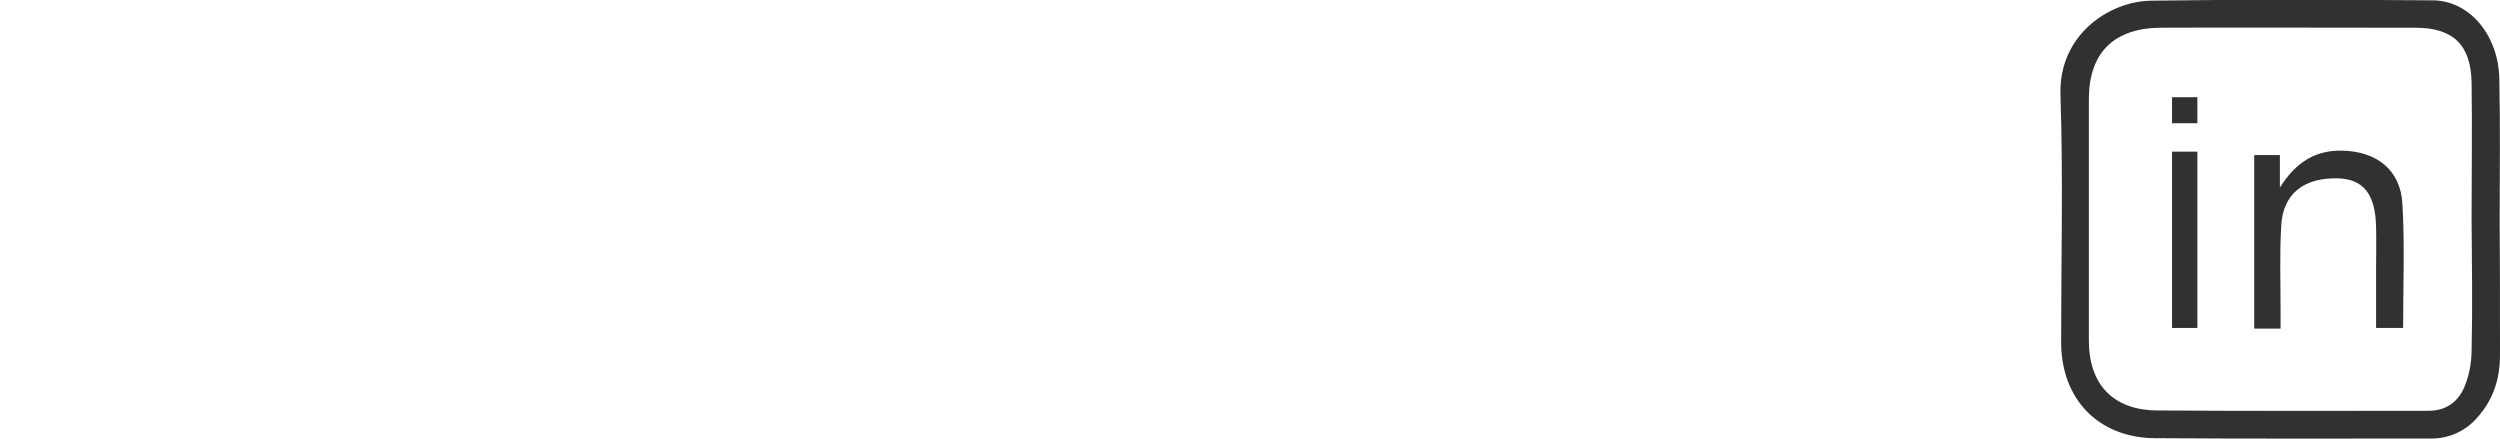 <?xml version="1.0" encoding="utf-8"?>
<!-- Generator: Adobe Illustrator 22.1.0, SVG Export Plug-In . SVG Version: 6.00 Build 0)  -->
<svg version="1.1" xmlns="http://www.w3.org/2000/svg" xmlns:xlink="http://www.w3.org/1999/xlink" x="0px" y="0px"
	 viewBox="0 0 730.3 128.2" style="enable-background:new 0 0 730.3 128.2;" xml:space="preserve">
<style type="text/css">
	.st0{fill:#313131;}
	.st1{display:none;}
	.st2{display:inline;fill:#313131;}
</style>
<g id="Layer_1">
	<title>Logos</title>
	<g>
		<path class="st0" d="M730.2,64.4c0-13.8,0.2-27.6-0.1-41.5c-0.3-12.7-8.7-22.7-19.4-22.8c-27.5-0.2-55-0.3-82.4,0.1
			c-12.1,0.2-26.9,9.9-26.4,27.4c0.8,24.1,0.2,48.3,0.2,72.4c0,16.4,10.7,27.8,27.2,28c27,0.2,54,0.1,81,0.1
			c5.3,0,10.2-2.3,13.6-6.4c4.5-5.1,6.4-11.2,6.4-17.9C730.3,90.7,730.3,77.6,730.2,64.4L730.2,64.4z M722,102.7
			c-0.1,3.5-0.7,6.9-2,10.1c-1.9,4.7-5.6,7.3-10.9,7.2c-26.3,0-52.7,0.1-79-0.1c-12.8-0.1-19.9-7.6-19.9-20.4c0-23.5,0-47,0-70.5
			c0-13.5,7.2-20.8,21-20.9c22-0.1,44,0,66,0h8.4c11,0,16.2,5,16.4,16c0.2,13.3,0,26.7,0,40l0,0C722.1,77,722.3,89.9,722,102.7z"/>
		<path class="st0" d="M684.1,44c-7.7-0.1-13.4,3.3-18.1,10.8v-9.5h-7.5V96h7.7c0-2,0-3.8,0-5.6c0-8.2-0.3-16.3,0.2-24.5
			c0.5-9.3,6.6-14.1,16.7-13.8c7.4,0.3,10.8,4.7,11,14.2c0.1,4.3,0,8.7,0,13v16.5h7.9c0-12.2,0.5-24.2-0.2-36.1
			C701.3,49.7,694.4,44.2,684.1,44z"/>
		<path class="st0" d="M634.5,95.8h7.4V44.3h-7.4V95.8z"/>
		<path class="st0" d="M641.9,28.4h-7.4V36h7.4V28.4z"/>
	</g>
</g>
<g id="Layer_3" class="st1">
	<path class="st2" d="M328,64.4c0,13,0.3,26-0.2,39c-0.3,4.6-1.5,9.1-3.6,13.2c-2.4,4.9-7,7.5-12.7,7.5c-26.8,0-53.6,0.2-80.5-0.1
		c-14.5-0.2-23.2-9.7-23.2-24.2c0-23.5,0-47,0-70.5c0-16.1,9-25.2,25.3-25.3c17.8-0.1,35.6,0,53.5,0h21c13,0,20,6.8,20.3,19.9
		C328.2,37.4,328,50.9,328,64.4z M272.3,116c13.5,0,26.8,0.2,40.1-0.2c2,0,4.5-2.3,5.6-4.2c1.3-2.7,2-5.6,2-8.6c0.1-26,0.1-52,0-78
		c0-1.7-0.2-3.3-0.5-4.9c-1.5-6-4-8-10.2-8c-6.7,0-13.3,0-20,0c-18.5,0-37,0-55.5,0c-12.4,0-17.7,5.3-17.7,17.5c0,23.5,0,47,0,70.5
		c0,9.3,4.5,15.2,13.7,15.7c11.2,0.6,22.5,0.2,33.9,0.2v-44h-11.4v-7.9H264c0-5.4-0.1-10.2,0-15c0.1-7,4.1-12.1,10.9-12.6
		c5.7-0.4,11.4,0.4,16.9,0.6v7.9c-6.6,1-13.4-3.4-19.4,1.2v18.3h15.4v8h-15.5L272.3,116z"/>
</g>
<g id="Layer_4" class="st1">
	<path class="st2" d="M117.9,16.1c9.6,0,14.1,4.6,14.2,14c0,22.7,0,45.3,0,68c0,9.5-4.6,14-14.2,14c-34.7,0-69.3,0-104,0
		C4.7,112.1,0,107.4,0,98.3c0-22.8,0-45.7,0-68.5C0,20.7,4.7,16,13.9,16C31.3,16,100.6,16.1,117.9,16.1z M8.4,31.9
		C24.2,44.4,40,57.1,56,69.6c5.8,4.7,14.2,4.7,20,0c16-12.4,31.9-25.1,47.7-37.5c0.5-7-0.3-7.9-7-7.9H14.9
		C8.7,24.2,7.9,25.1,8.4,31.9z M7.2,102.3c0,1.5,2.4,1.7,6.4,1.7c35,0.1,69.9,0.1,104.9,0c1.7,0,6.2-0.8,6.2-1.9L89.6,69.2
		C82.4,75.3,75.7,81.1,66,81.1c-9.8,0-16.5-6.2-23.6-11.8L7.2,102.3z M8.4,90.1L36,64.1L8.4,42.3V90.1z M123.7,90V42.5L96.2,64.2
		L123.7,90z"/>
</g>
<g id="Layer_2" class="st1">
	<path class="st2" d="M525.1,63.9L525.1,63.9c0-12.7,0.2-25.3-0.1-38c-0.3-13.8-8.8-21.8-22.4-21.8h-16.5c-18.2,0-36.3-0.1-54.5,0.1
		c-16.5,0.2-26.6,10.6-26.6,27c0,23,0.1,46,0,69c0,8,3.1,14.6,9.9,18.5c4.9,2.8,10.8,5.2,16.2,5.3c24.8,0.6,49.6,0.3,74.5,0.2
		c7.6,0,13.3-3.7,16.3-10.4c1.9-4.3,2.9-8.8,3-13.5C525.3,88.2,525.1,76,525.1,63.9z M517,100.6c-0.1,11-4.7,15.4-15.5,15.4
		c-22.7,0-45.3,0.2-68-0.2c-5.1-0.1-10.1-1.6-14.4-4.3c-3.3-2.5-5.4-6.2-5.8-10.2c-0.6-16.1-0.3-32.3-0.3-49h25.7
		c-4.3,14.9-0.8,27.4,12.4,35.6c9.4,5.8,19.9,6.7,29.2-0.3c11.8-8.8,15.1-21,10.9-35.3h25.3c0.2,1.1,0.4,2.2,0.4,3.2
		C517,70.6,517,85.6,517,100.6z M445.1,62.9c-0.1-10.2,9.5-18.6,21.2-18.7c9.7,0,18.6,8.8,18.6,18.4c0,11.4-8.2,21.1-18.1,21.4
		c-11.6,0.4-21.3-8.6-21.8-20.2C445.1,63.5,445.1,63.2,445.1,62.9L445.1,62.9z M516.8,43.8h-31.7c-14.2-10.3-22.7-10.5-38.3-0.9
		c-1.1,0.7-2.4,1.1-3.7,1.1c-9.8,0.1-19.6,0-29.7,0c0-6.8-0.7-13.4,0.2-19.9c1-7,9.1-11.9,18.1-12c16.6-0.1,33.3,0,49.9,0
		c7,0,14,0,21,0c8.5,0,13.3,3.8,14,12.1C517.3,30.7,516.8,37.1,516.8,43.8L516.8,43.8z"/>
	<path class="st2" d="M497.4,32.2l7.3-0.3v-7.5h-7.3V32.2z"/>
</g>
</svg>
